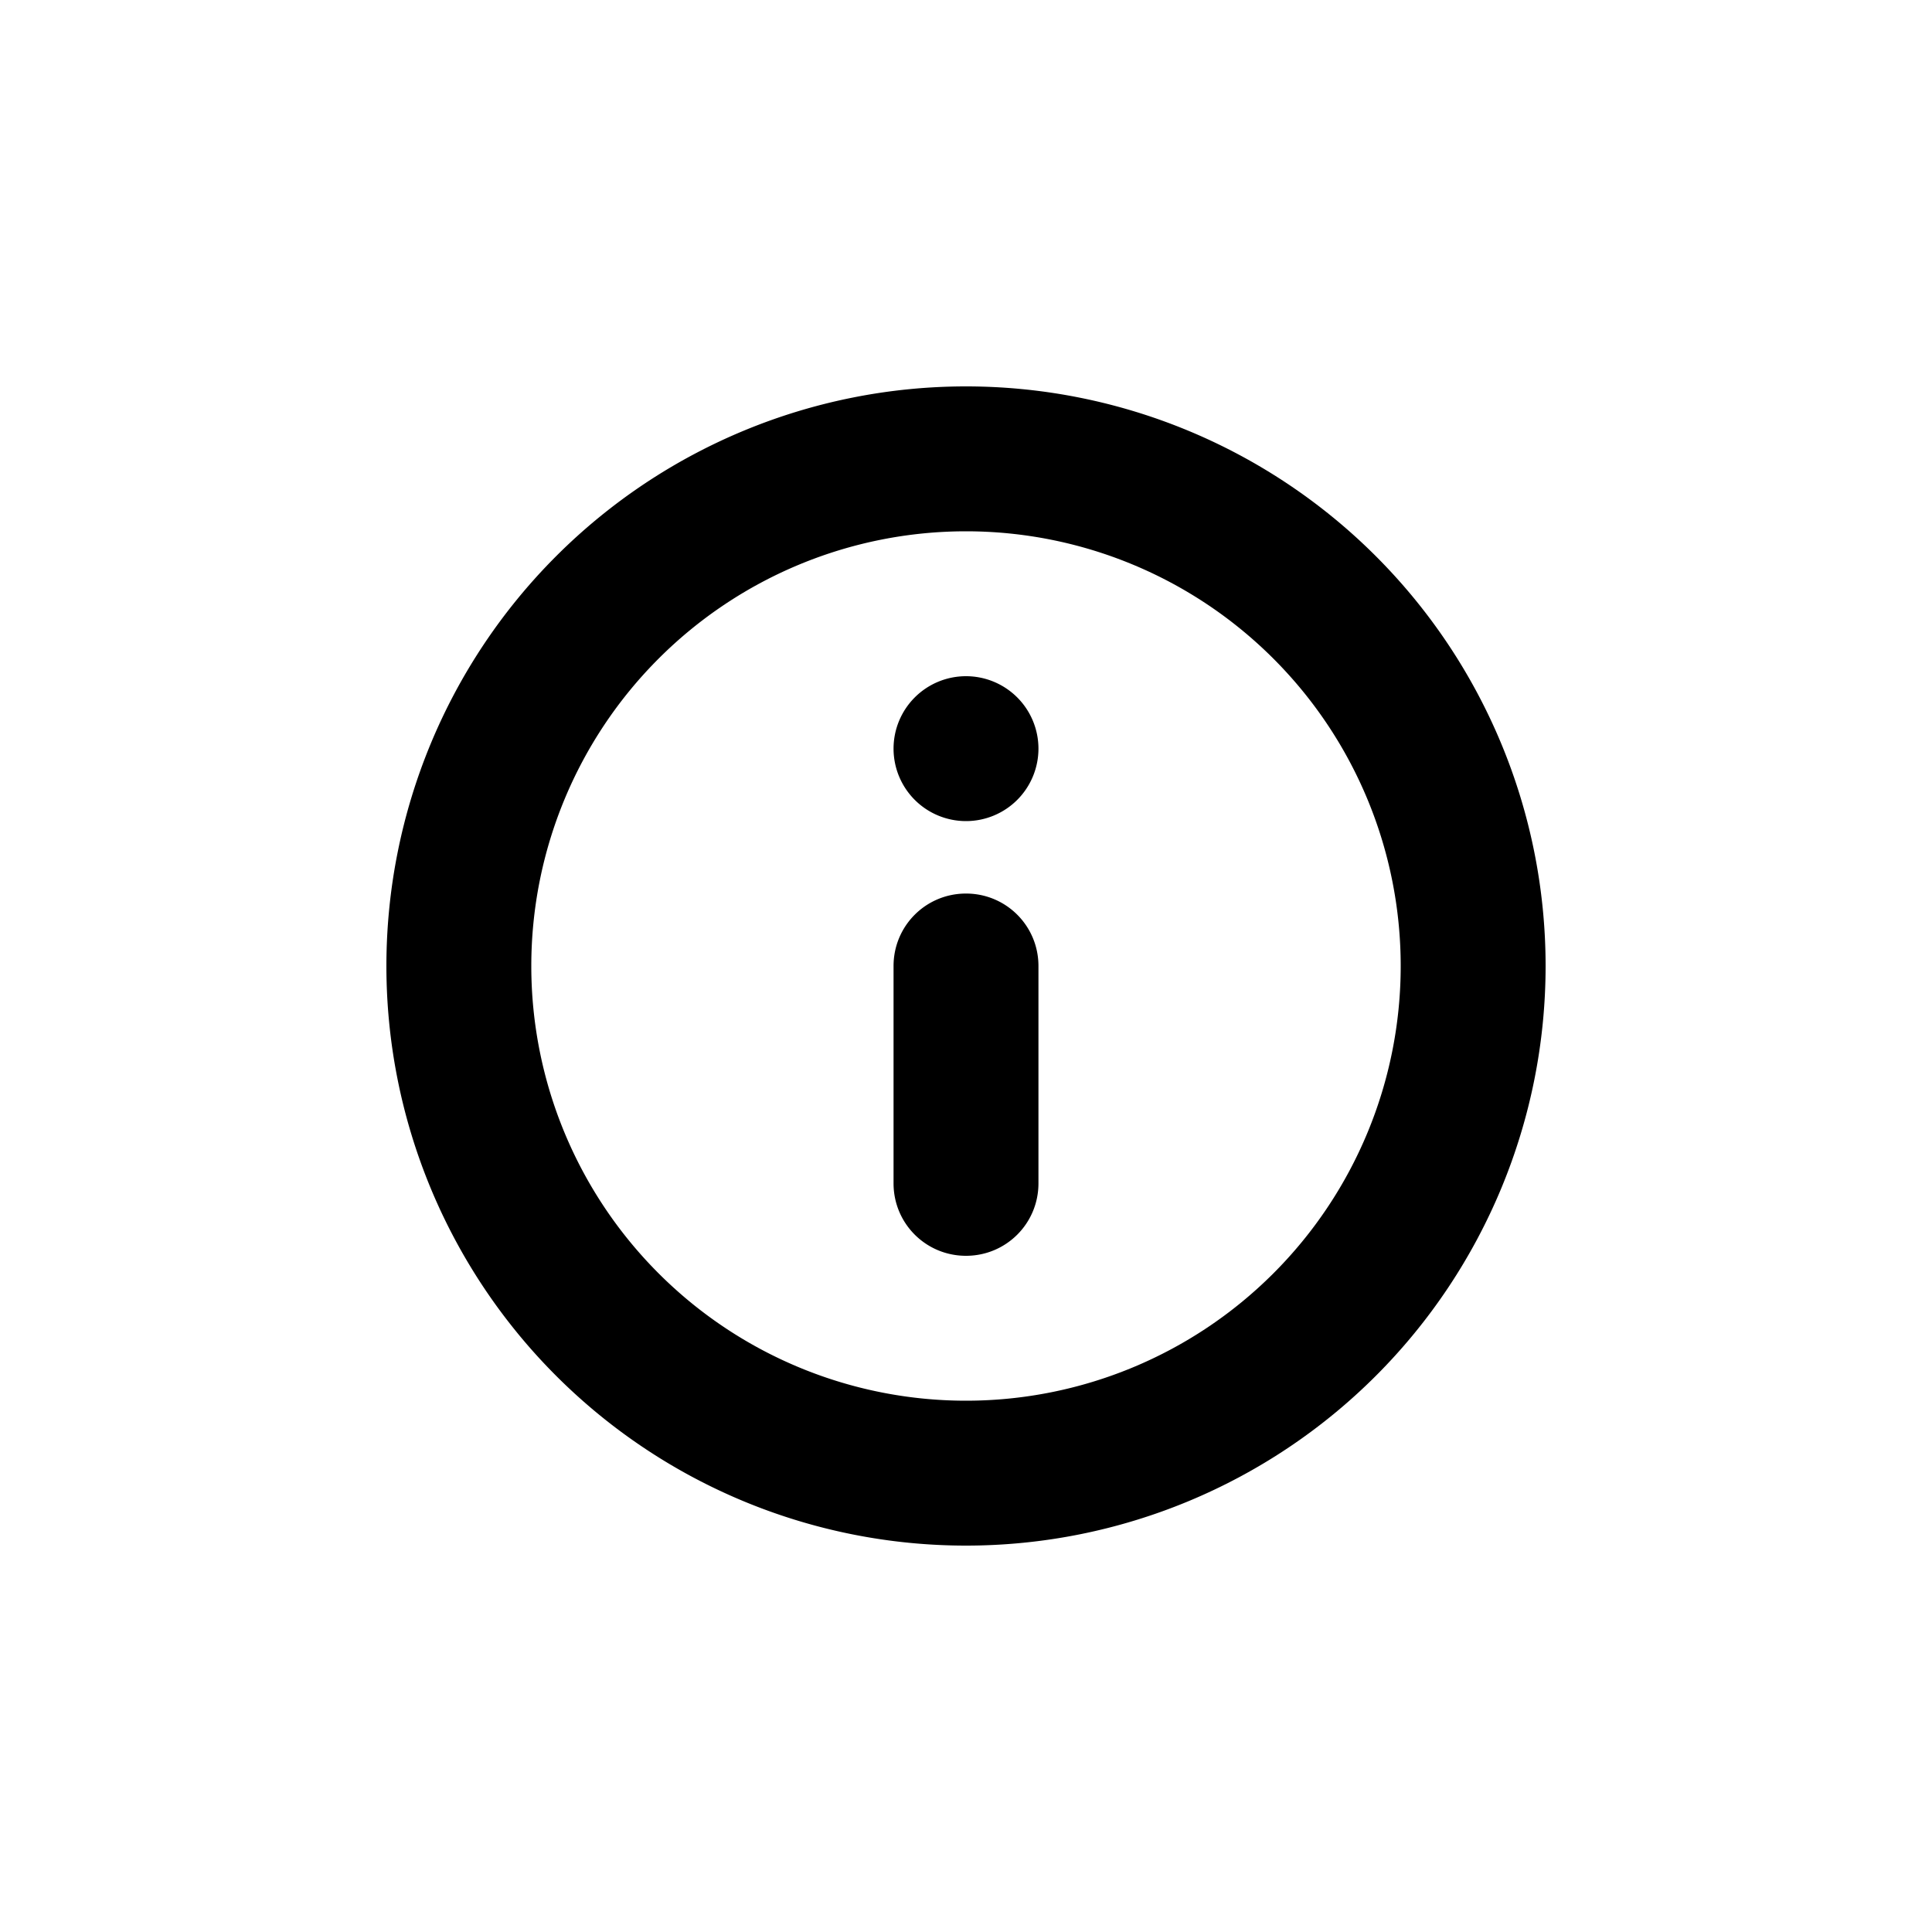 <svg xmlns="http://www.w3.org/2000/svg" xmlns:svg="http://www.w3.org/2000/svg" id="SVGRoot" width="40" height="40" version="1.1" viewBox="0 0 40 40"><g id="layer1" transform="translate(0,-8)"><path style="color:#000;display:inline;overflow:visible;visibility:visible;opacity:1;fill:#000;fill-opacity:1;fill-rule:nonzero;stroke:none;stroke-width:15;stroke-linecap:round;stroke-linejoin:round;stroke-miterlimit:4;stroke-dasharray:none;stroke-dashoffset:0;stroke-opacity:1;marker:none;enable-background:accumulate" id="path1762" d="M 20,16 A 12,12 0 0 0 8,28 12,12 0 0 0 20,40 12,12 0 0 0 32,28 12,12 0 0 0 20,16 Z m 0,3 a 9,9 0 0 1 9,9 9,9 0 0 1 -9,9 9,9 0 0 1 -9,-9 9,9 0 0 1 9,-9 z m 0,3 A 1.5,1.5 0 0 0 18.5,23.5 1.5,1.5 0 0 0 20,25 1.5,1.5 0 0 0 21.5,23.5 1.5,1.5 0 0 0 20,22 Z m 0,4.5 c -0.831,0 -1.5,0.669 -1.5,1.5 v 4.5 c 0,0.831 0.669,1.5 1.5,1.5 0.831,0 1.5,-0.669 1.5,-1.5 V 28 c 0,-0.831 -0.669,-1.5 -1.5,-1.5 z"/></g></svg>